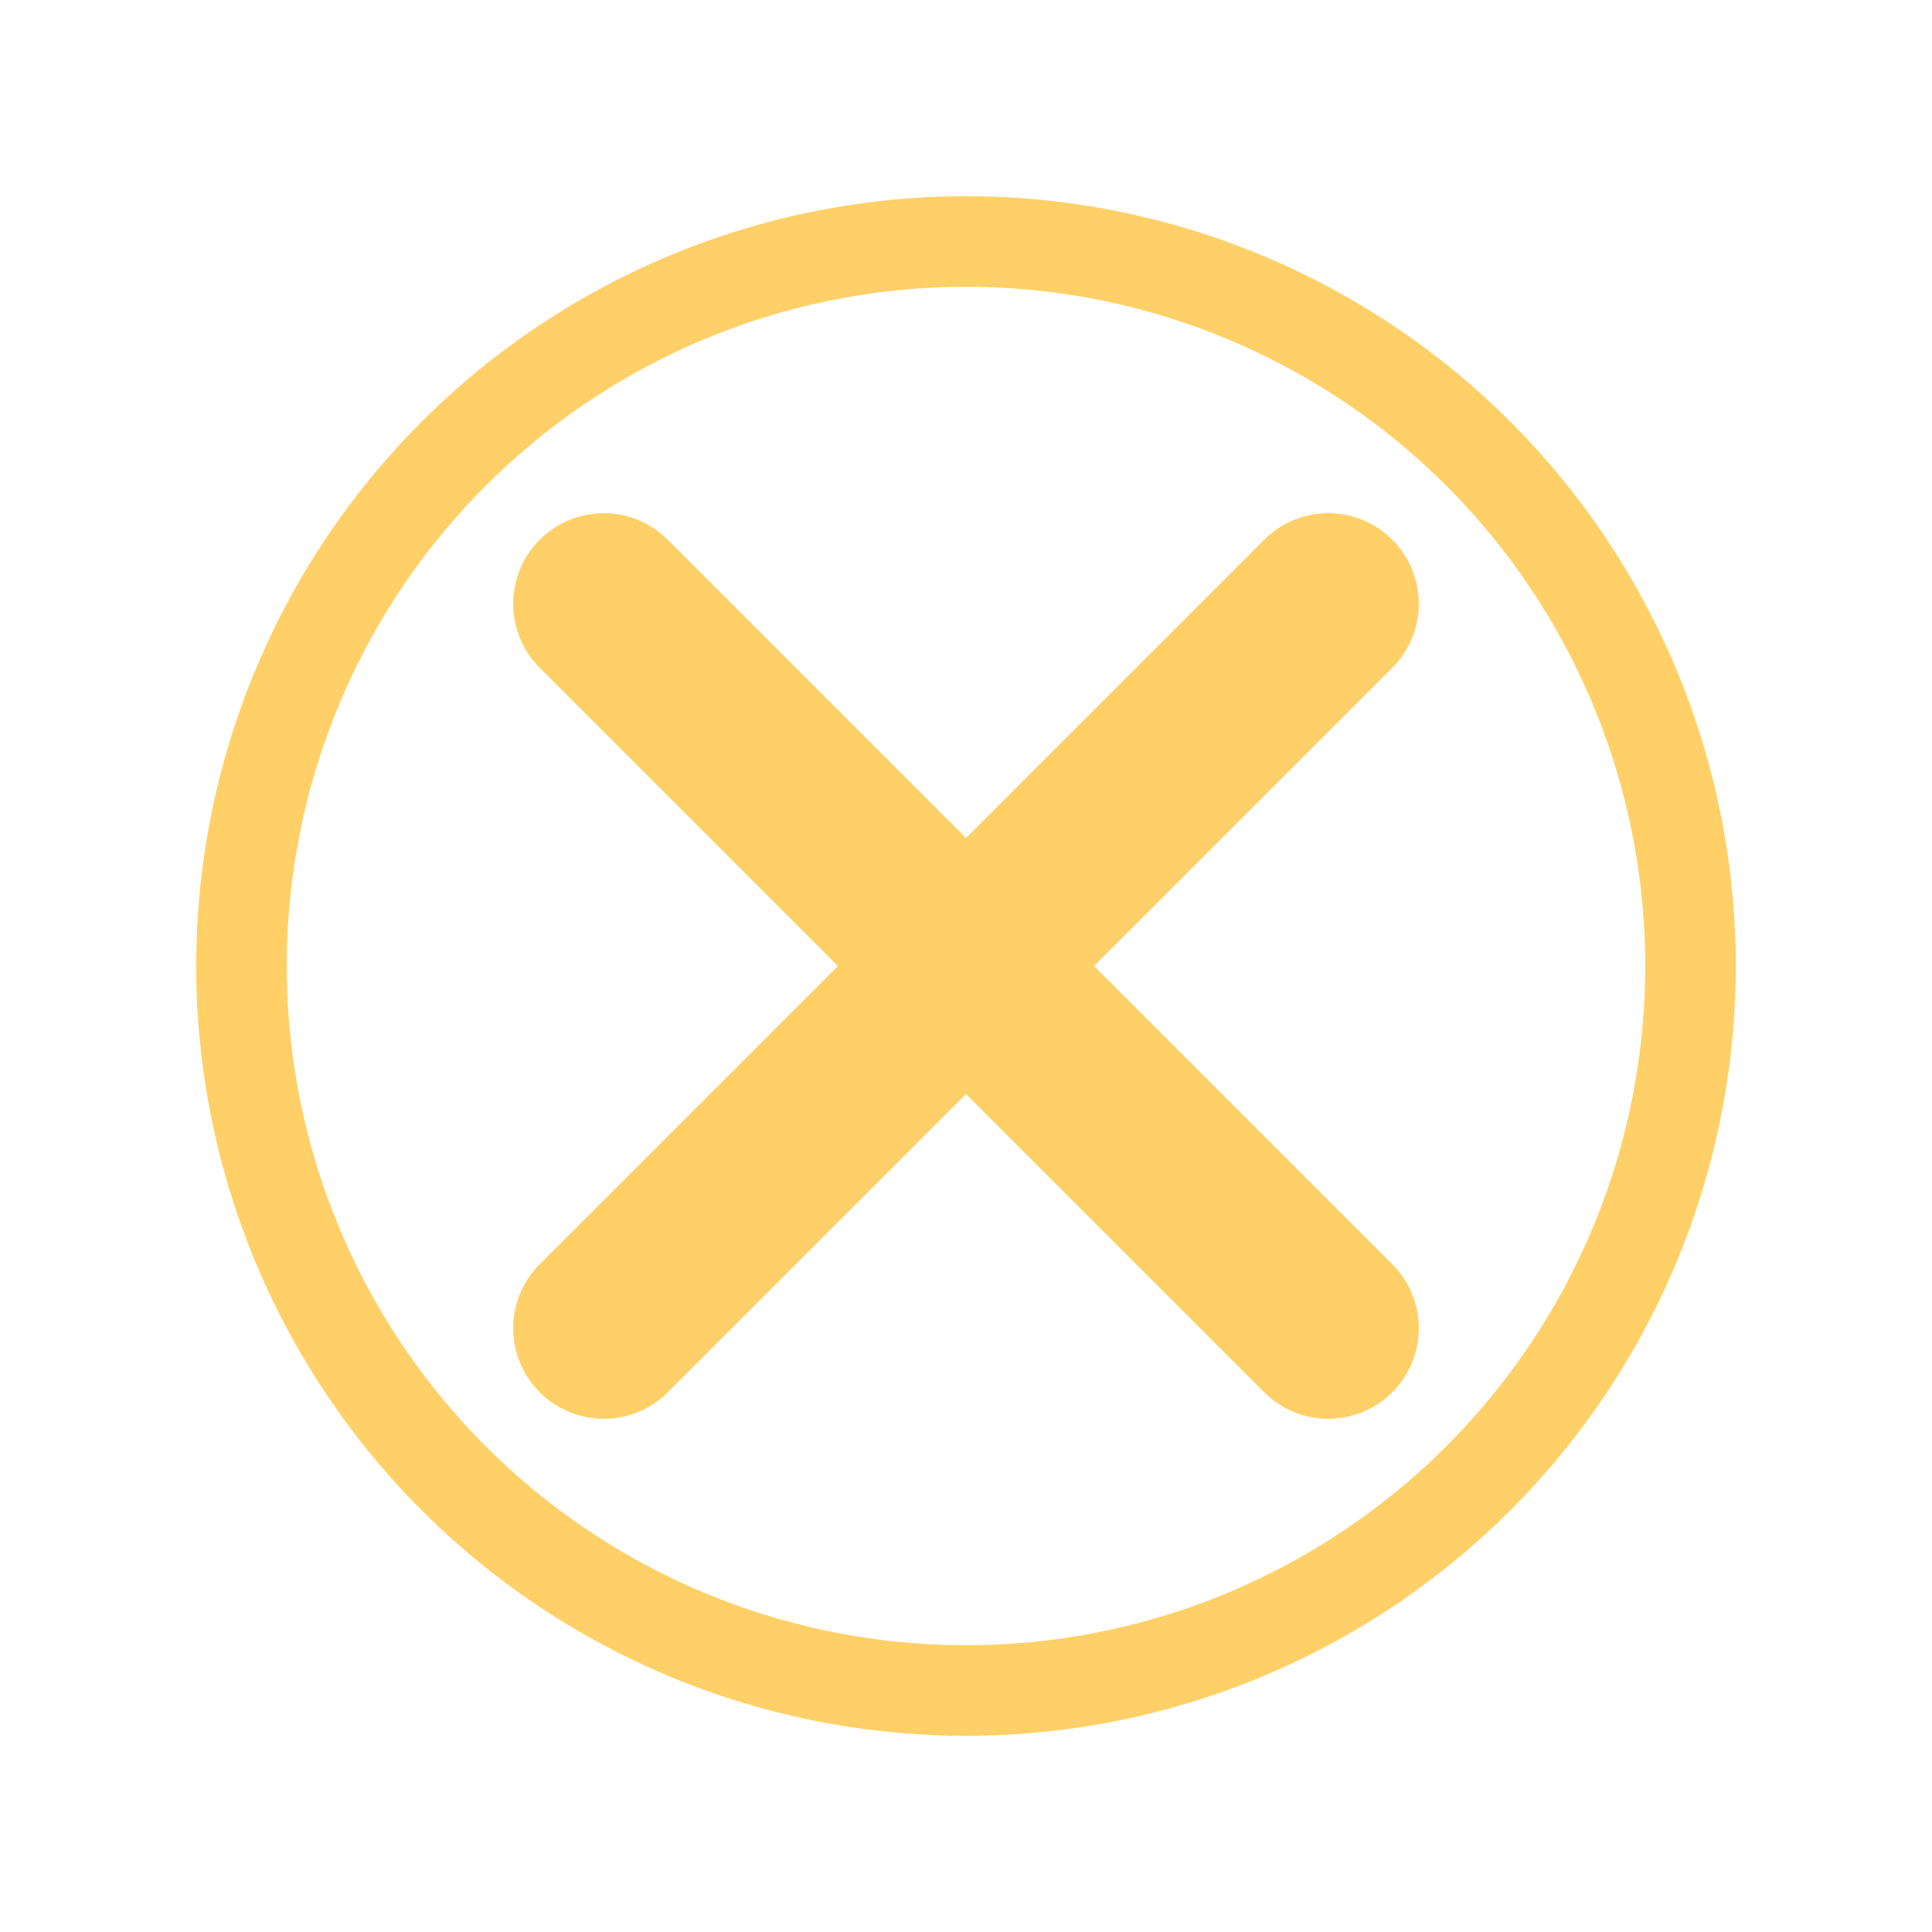 <?xml version="1.0" encoding="utf-8"?>
<!DOCTYPE svg PUBLIC "-//W3C//DTD SVG 1.1//EN" "http://www.w3.org/Graphics/SVG/1.1/DTD/svg11.dtd">
<svg version="1.1" id="Layer_1" xmlns="http://www.w3.org/2000/svg" xmlns:xlink="http://www.w3.org/1999/xlink" x="0px" y="0px"
	 width="128px" height="128px" viewBox="0 0 128 128" enable-background="new 0 0 128 128" xml:space="preserve">
	<circle fill="none" stroke="#ffd067" stroke-width="6" stroke-miterlimit="10" cx="64" cy="64" r="48"/>
	<path fill="none" stroke="#ffd067" stroke-linecap="round" stroke-width="12" stroke-miterlimit="10" d="M40 40 L 88 88"/>
	<path fill="none" stroke="#ffd067" stroke-linecap="round" stroke-width="12" stroke-miterlimit="10" d="M88 40 L 40 88"/>
</svg>
